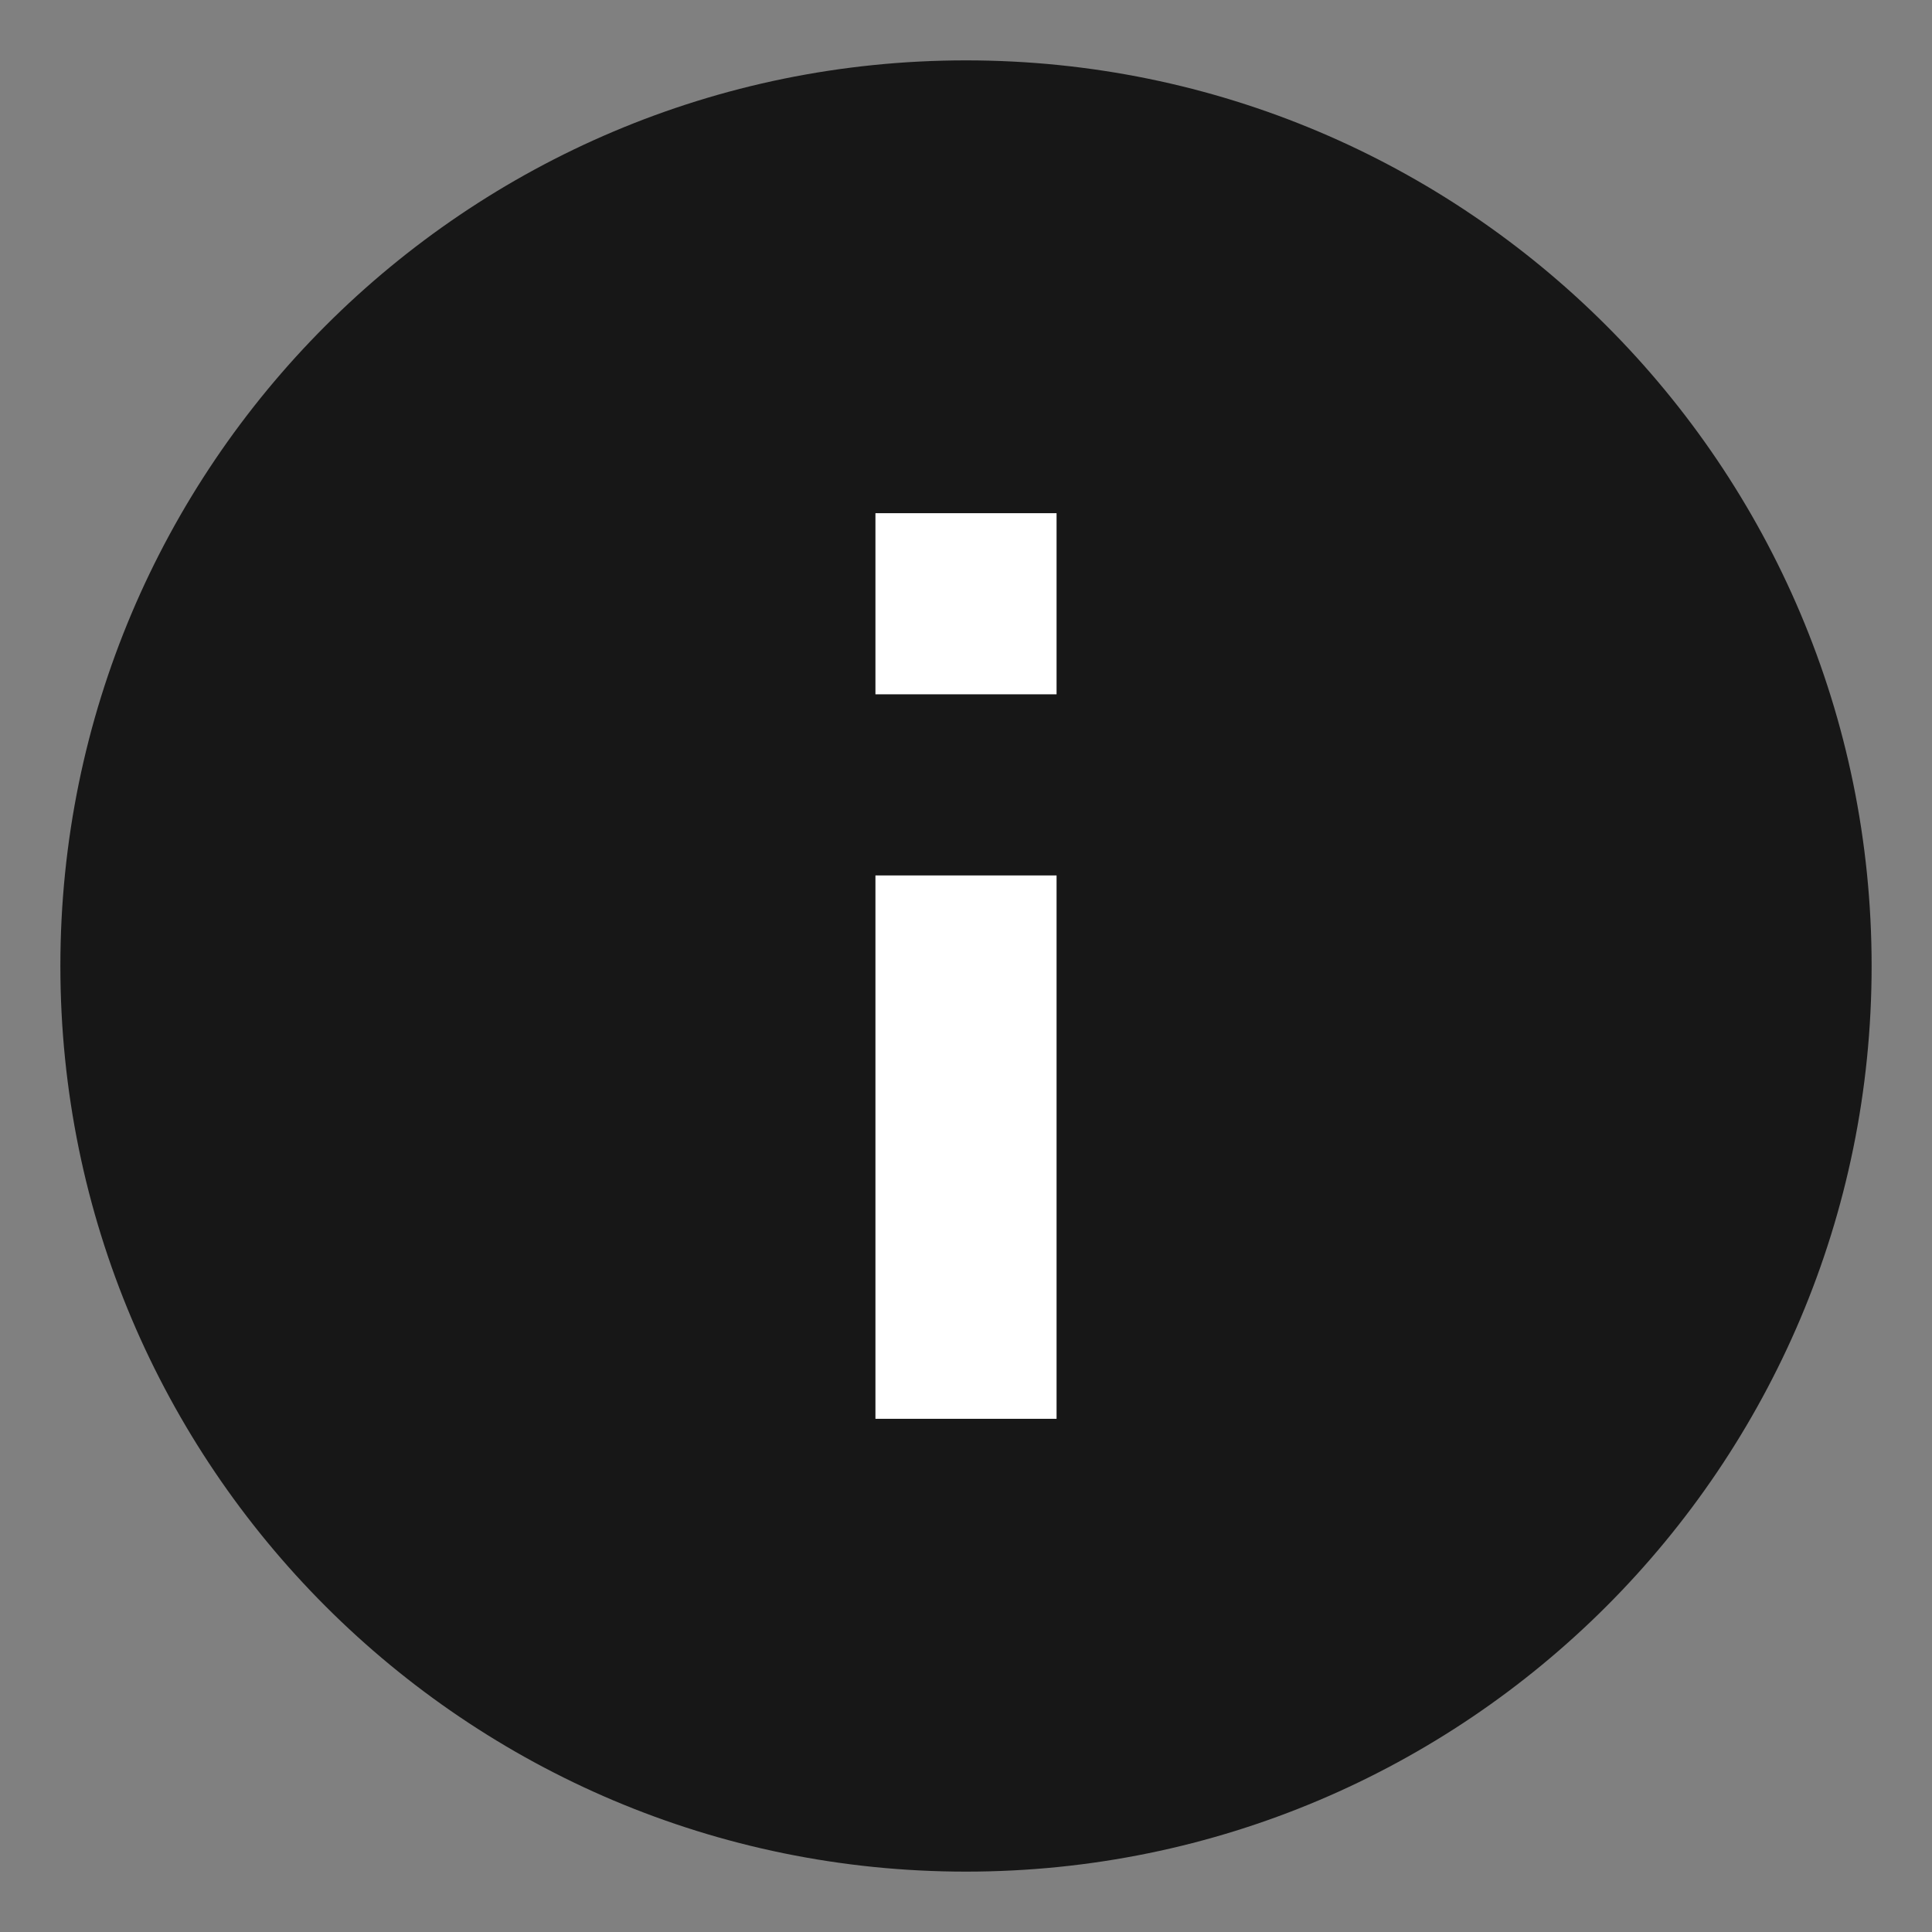 <svg width="16" height="16" viewBox="0 0 16 16" fill="none" xmlns="http://www.w3.org/2000/svg">
<rect x="0" y="0" width="16" height="16" fill="#808080" stroke="none"/>
<g id="Group 1866">
<path id="Vector" d="M8 15.5C3.858 15.5 0.5 12.142 0.5 8C0.5 3.858 3.858 0.5 8 0.5C12.142 0.5 15.5 3.858 15.5 8C15.5 12.142 12.142 15.5 8 15.5Z" fill="#171717"/>
<path id="Rectangle 1714" d="M7.25 4.25H8.75V5.75H7.25V4.25Z" fill="white"/>
<path id="Rectangle 1715" d="M7.25 7.25H8.75V11.75H7.25V7.25Z" fill="white"/>
</g>
</svg>
